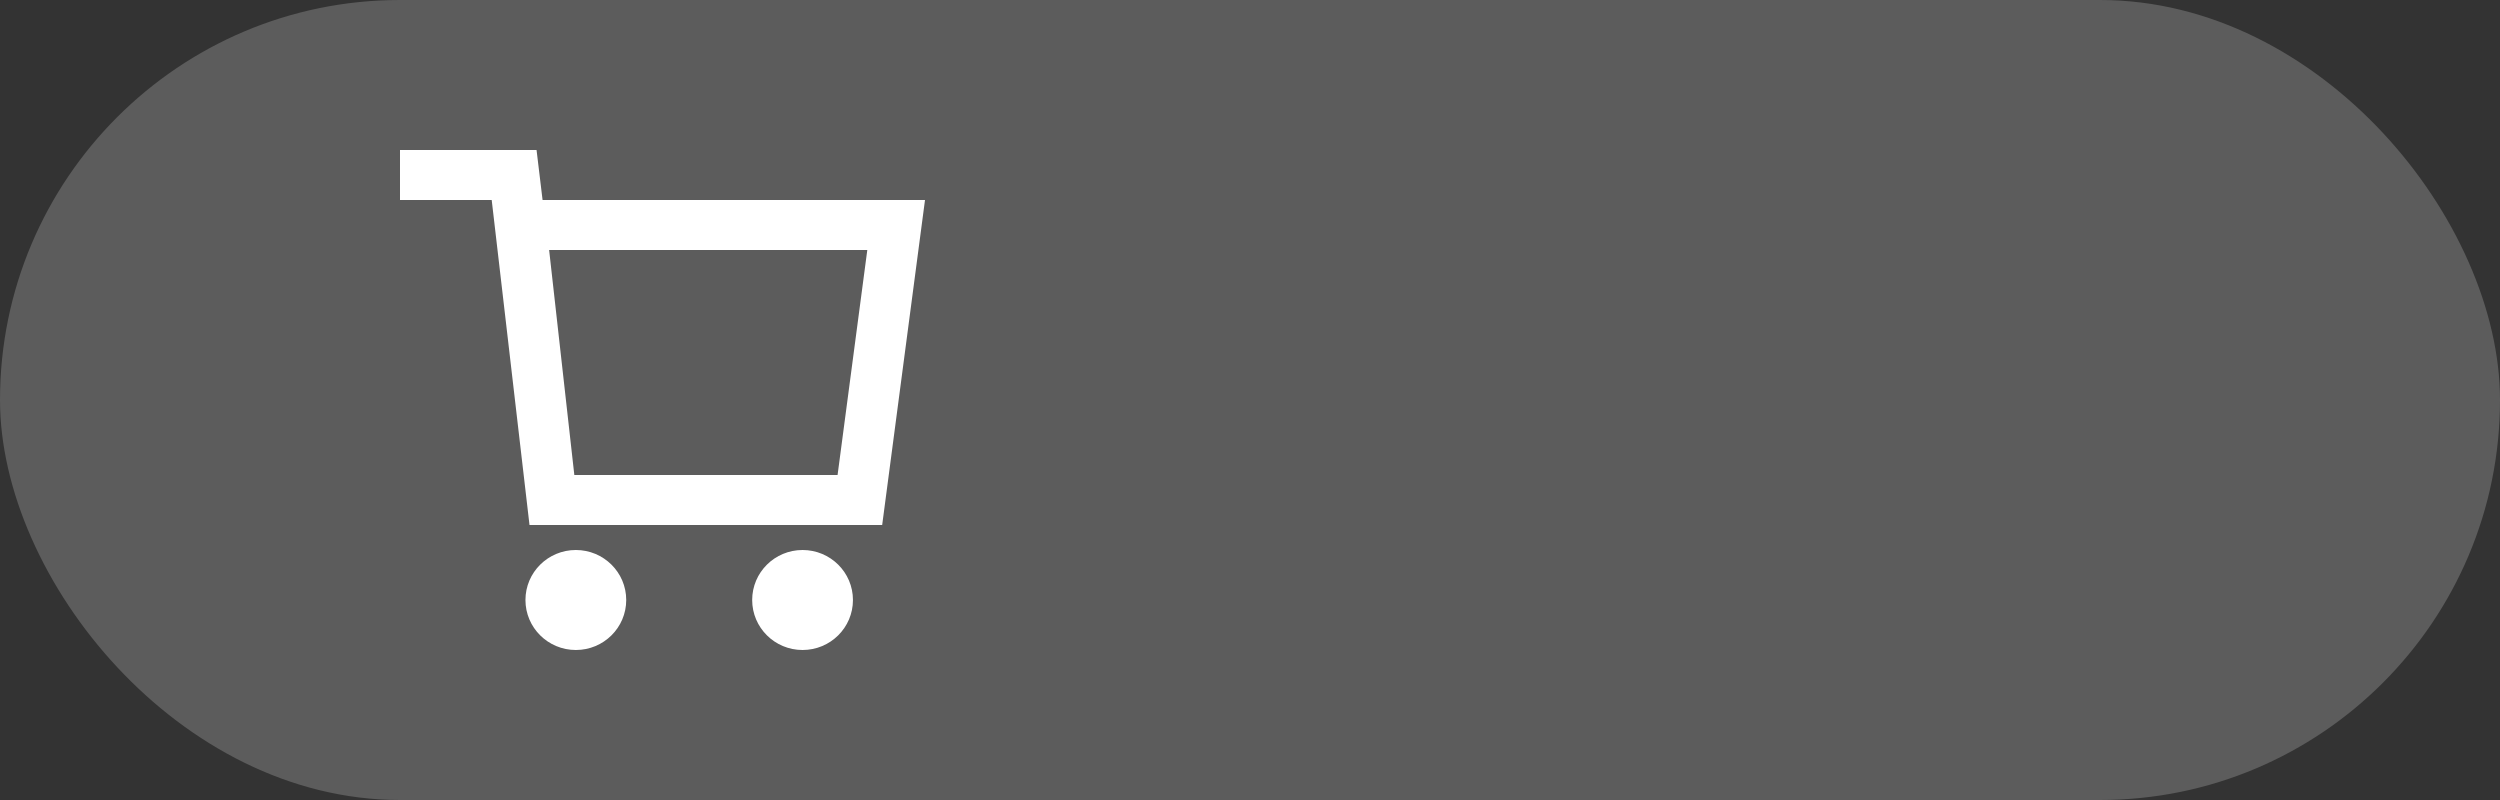 <svg width="100" height="32" viewBox="0 0 100 32" fill="none" xmlns="http://www.w3.org/2000/svg">
<rect x="0" y="0" width="100" height="32" fill="#333333" stroke="none"/>
<rect width="100" height="32" rx="16" fill="white" fill-opacity="0.2"/>
<path d="M21.703 8L21.462 6H16V8H19.668L21.18 21H35.287L37 8H21.703ZM33.503 19H22.973L21.965 10H34.692L33.503 19Z" fill="white"/>
<path d="M23.034 26C24.147 26 25.049 25.105 25.049 24C25.049 22.895 24.147 22 23.034 22C21.921 22 21.018 22.895 21.018 24C21.018 25.105 21.921 26 23.034 26Z" fill="white"/>
<path d="M32.103 26C33.216 26 34.118 25.105 34.118 24C34.118 22.895 33.216 22 32.103 22C30.99 22 30.087 22.895 30.087 24C30.087 25.105 30.99 26 32.103 26Z" fill="white"/>
</svg>
